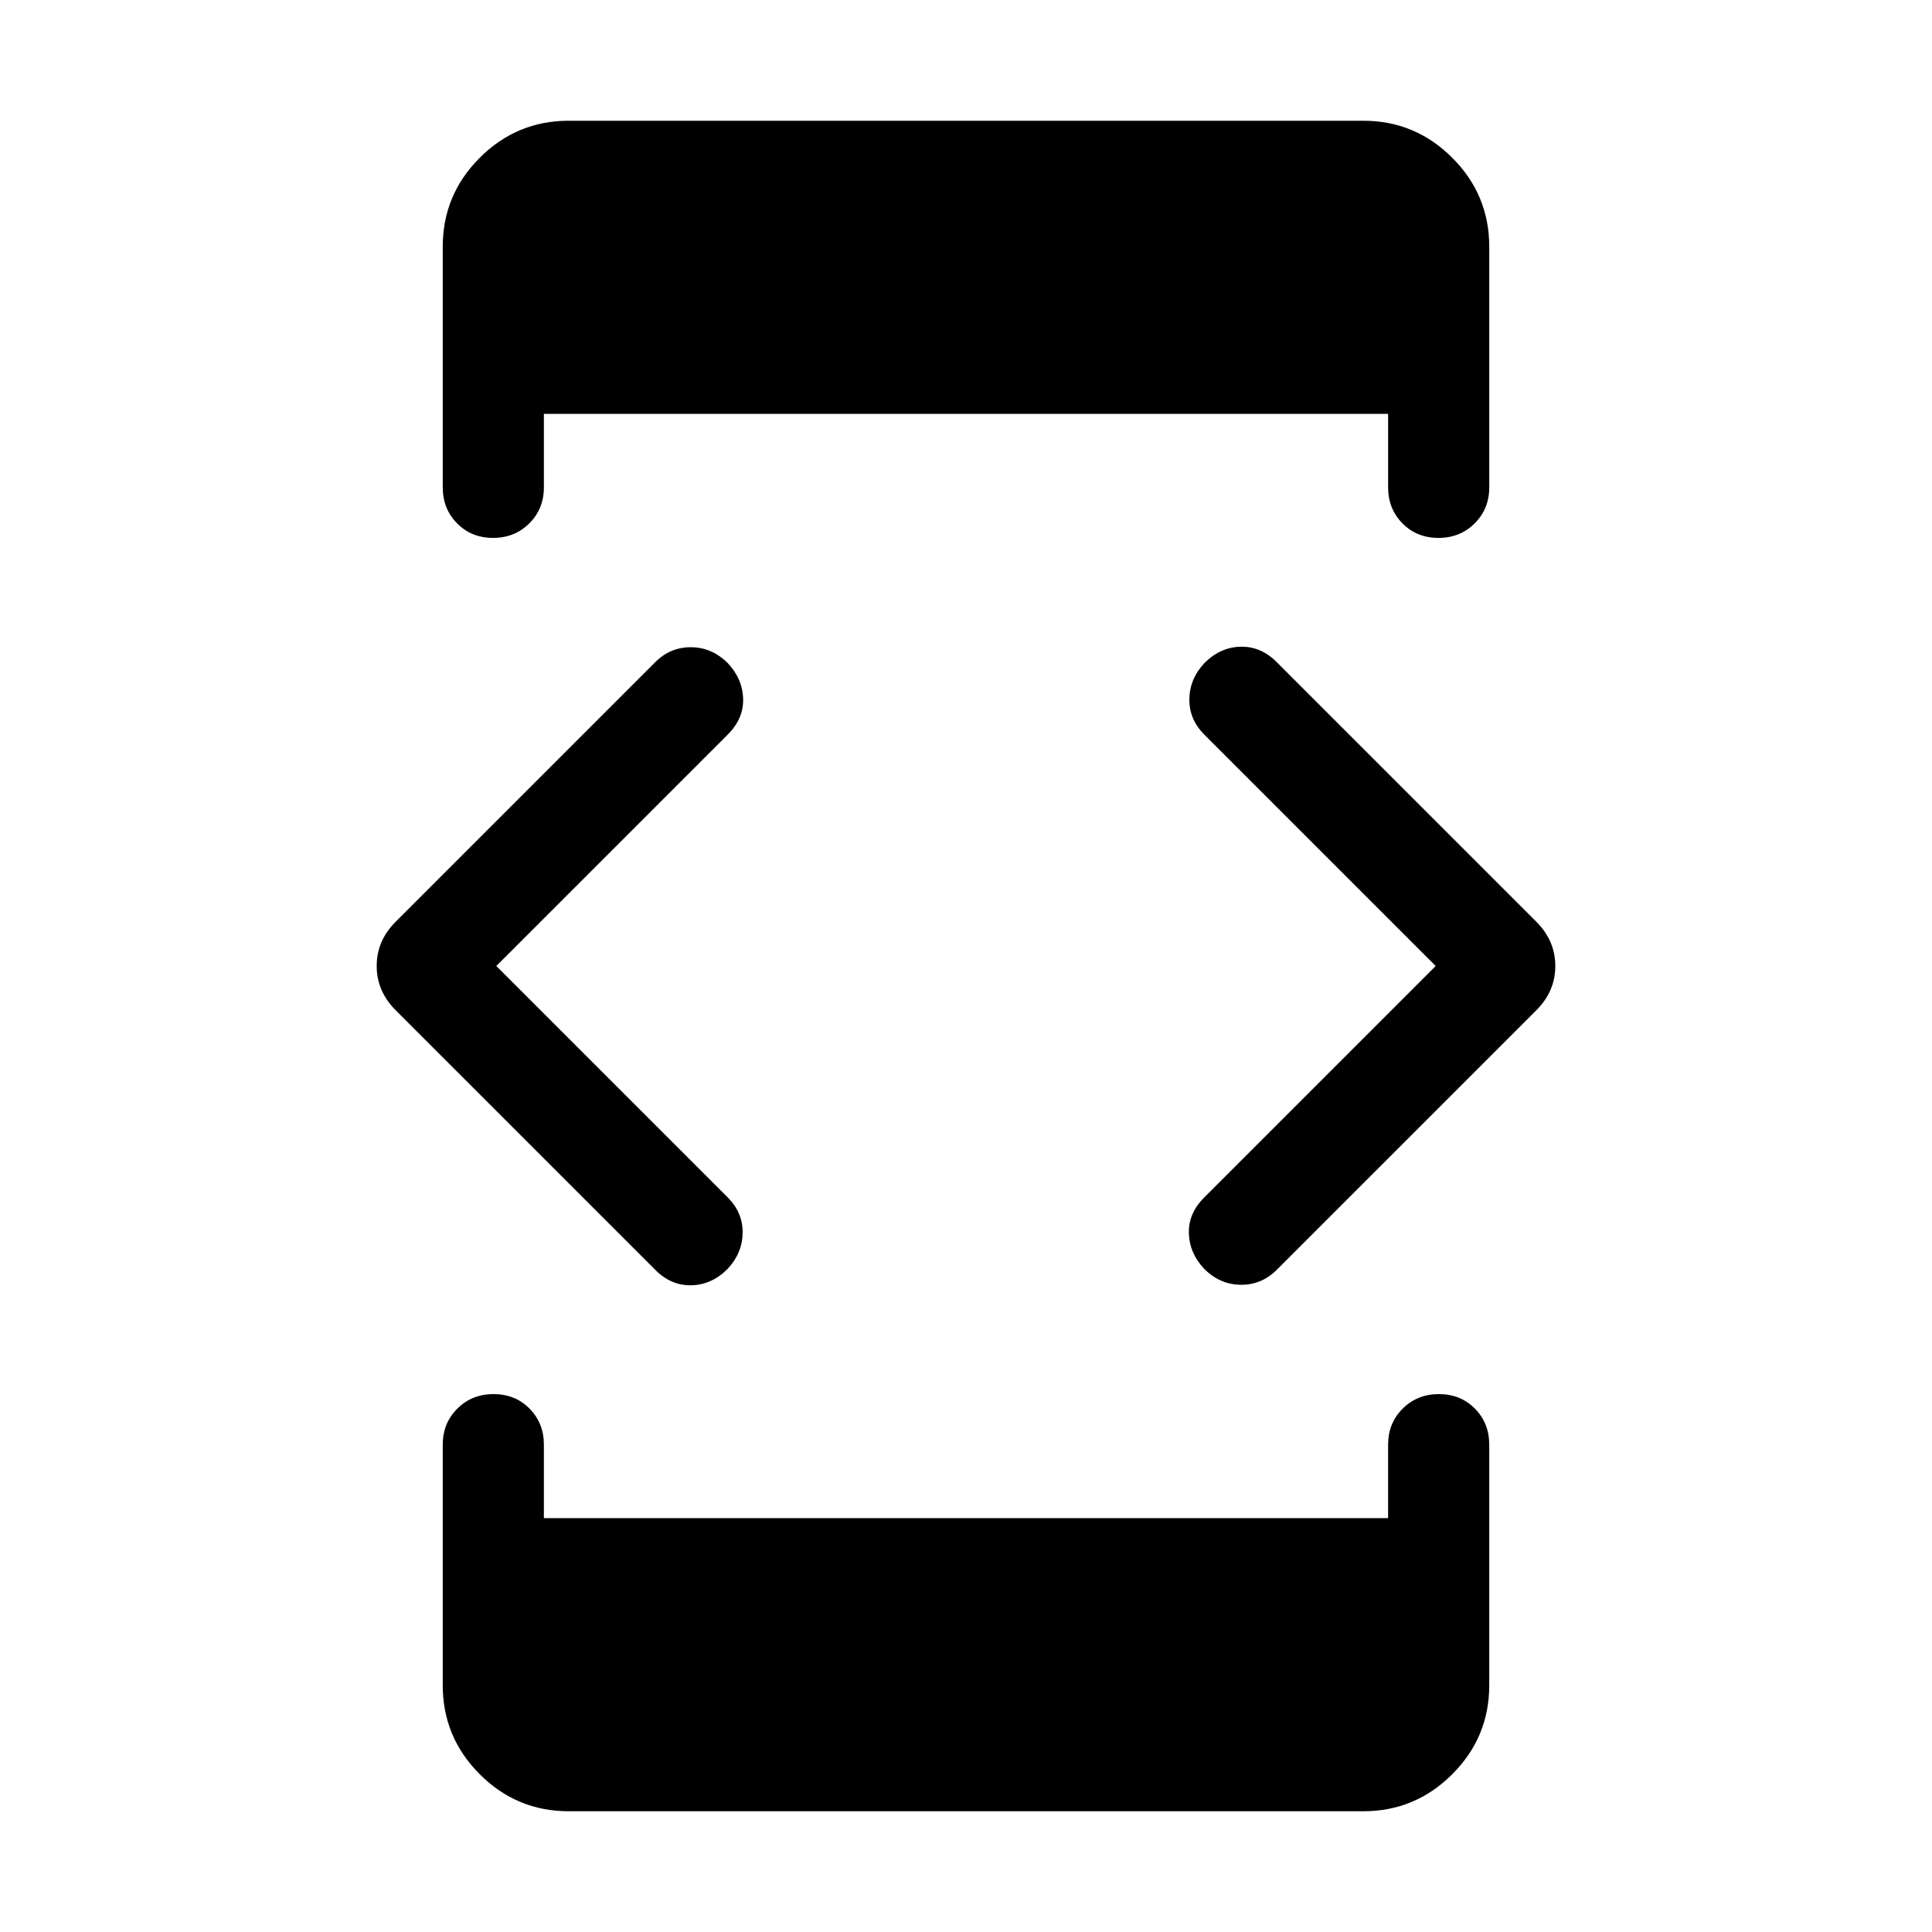 <svg xmlns="http://www.w3.org/2000/svg" height="40" viewBox="0 -960 960 960" width="40"><path d="m246.614-480 115.078 115.077q7.435 7.483 7.32 17.523-.115 10.041-7.478 17.921-7.857 7.879-17.939 8.127-10.082.249-17.902-7.572L196.539-458.077q-9.359-9.406-9.359-21.946 0-12.541 9.359-21.9l129.154-129.153q7.514-7.436 17.846-7.321 10.332.116 18.153 7.973 7.329 7.857 7.574 17.691.246 9.835-7.574 17.656L246.614-480Zm35.951 419.998q-25.788 0-44.176-18.387-18.388-18.388-18.388-44.176v-119.59q0-10.698 7.25-17.912 7.249-7.215 17.999-7.215t17.878 7.215q7.128 7.214 7.128 17.912v36.515h419.488v-36.515q0-10.698 7.249-17.912 7.25-7.215 17.999-7.215 10.751 0 17.879 7.215 7.128 7.214 7.128 17.912v119.59q0 25.788-18.388 44.176-18.388 18.387-44.176 18.387h-394.87Zm0-839.997h394.87q25.788 0 44.176 18.388t18.388 44.176v119.59q0 10.698-7.25 17.912-7.249 7.215-17.999 7.215t-17.878-7.215q-7.128-7.214-7.128-17.912v-36.515H270.256v36.515q0 10.698-7.249 17.912-7.25 7.215-18 7.215t-17.878-7.215q-7.128-7.214-7.128-17.912v-119.59q0-25.788 18.388-44.176t44.176-18.388ZM713.386-480 598.308-595.077q-7.435-7.483-7.32-17.523.115-10.041 7.478-17.921 7.857-7.879 17.939-8.128 10.082-.248 17.902 7.573l129.154 129.153q9.359 9.406 9.359 21.946 0 12.541-9.359 21.9L634.307-328.924q-7.514 7.436-17.846 7.321-10.332-.116-18.153-7.973-7.329-7.857-7.574-17.691-.246-9.835 7.574-17.656L713.386-480Z"/></svg>